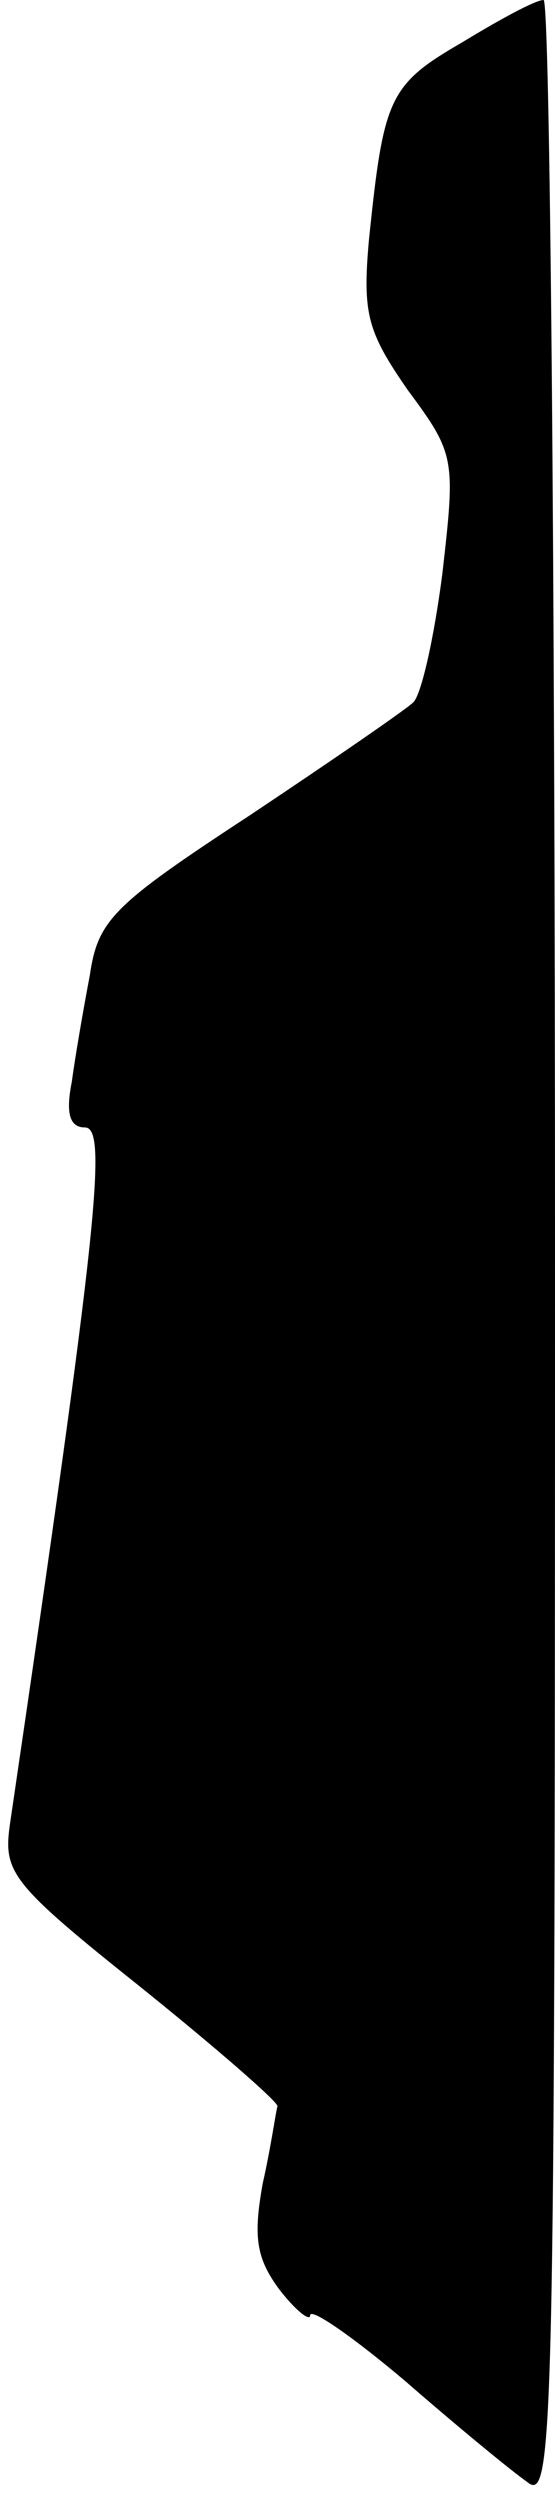 <?xml version="1.0" standalone="no"?>
<!DOCTYPE svg PUBLIC "-//W3C//DTD SVG 20010904//EN"
 "http://www.w3.org/TR/2001/REC-SVG-20010904/DTD/svg10.dtd">
<svg version="1.0" xmlns="http://www.w3.org/2000/svg"
 width="34pt" height="153pt" viewBox="0 0 34 153"
 preserveAspectRatio="xMidYMid meet">
<g transform="translate(0,153) scale(0.1,-0.1)"
fill="#000000" stroke="none">
<path fill="#000000" stroke="none" d="M283 1504 c-45 -26 -48 -34 -57 -121
-4 -45 -1 -56 24 -92 29 -39 29 -42 21 -112 -5 -39 -13 -75 -18 -79 -4 -4 -49
-35 -100 -69 -84 -55 -93 -64 -98 -98 -4 -21 -9 -50 -11 -65 -4 -20 -1 -28 8
-28 14 0 8 -60 -46 -427 -4 -29 1 -36 80 -99 46 -37 84 -70 84 -73 -1 -3 -4
-25 -9 -47 -6 -33 -4 -46 10 -65 10 -13 19 -20 19 -16 0 5 26 -13 58 -40 31
-27 65 -55 75 -62 16 -13 17 25 17 753 0 421 -3 766 -7 766 -5 0 -27 -12 -50
-26z"/>
</g>
</svg>

